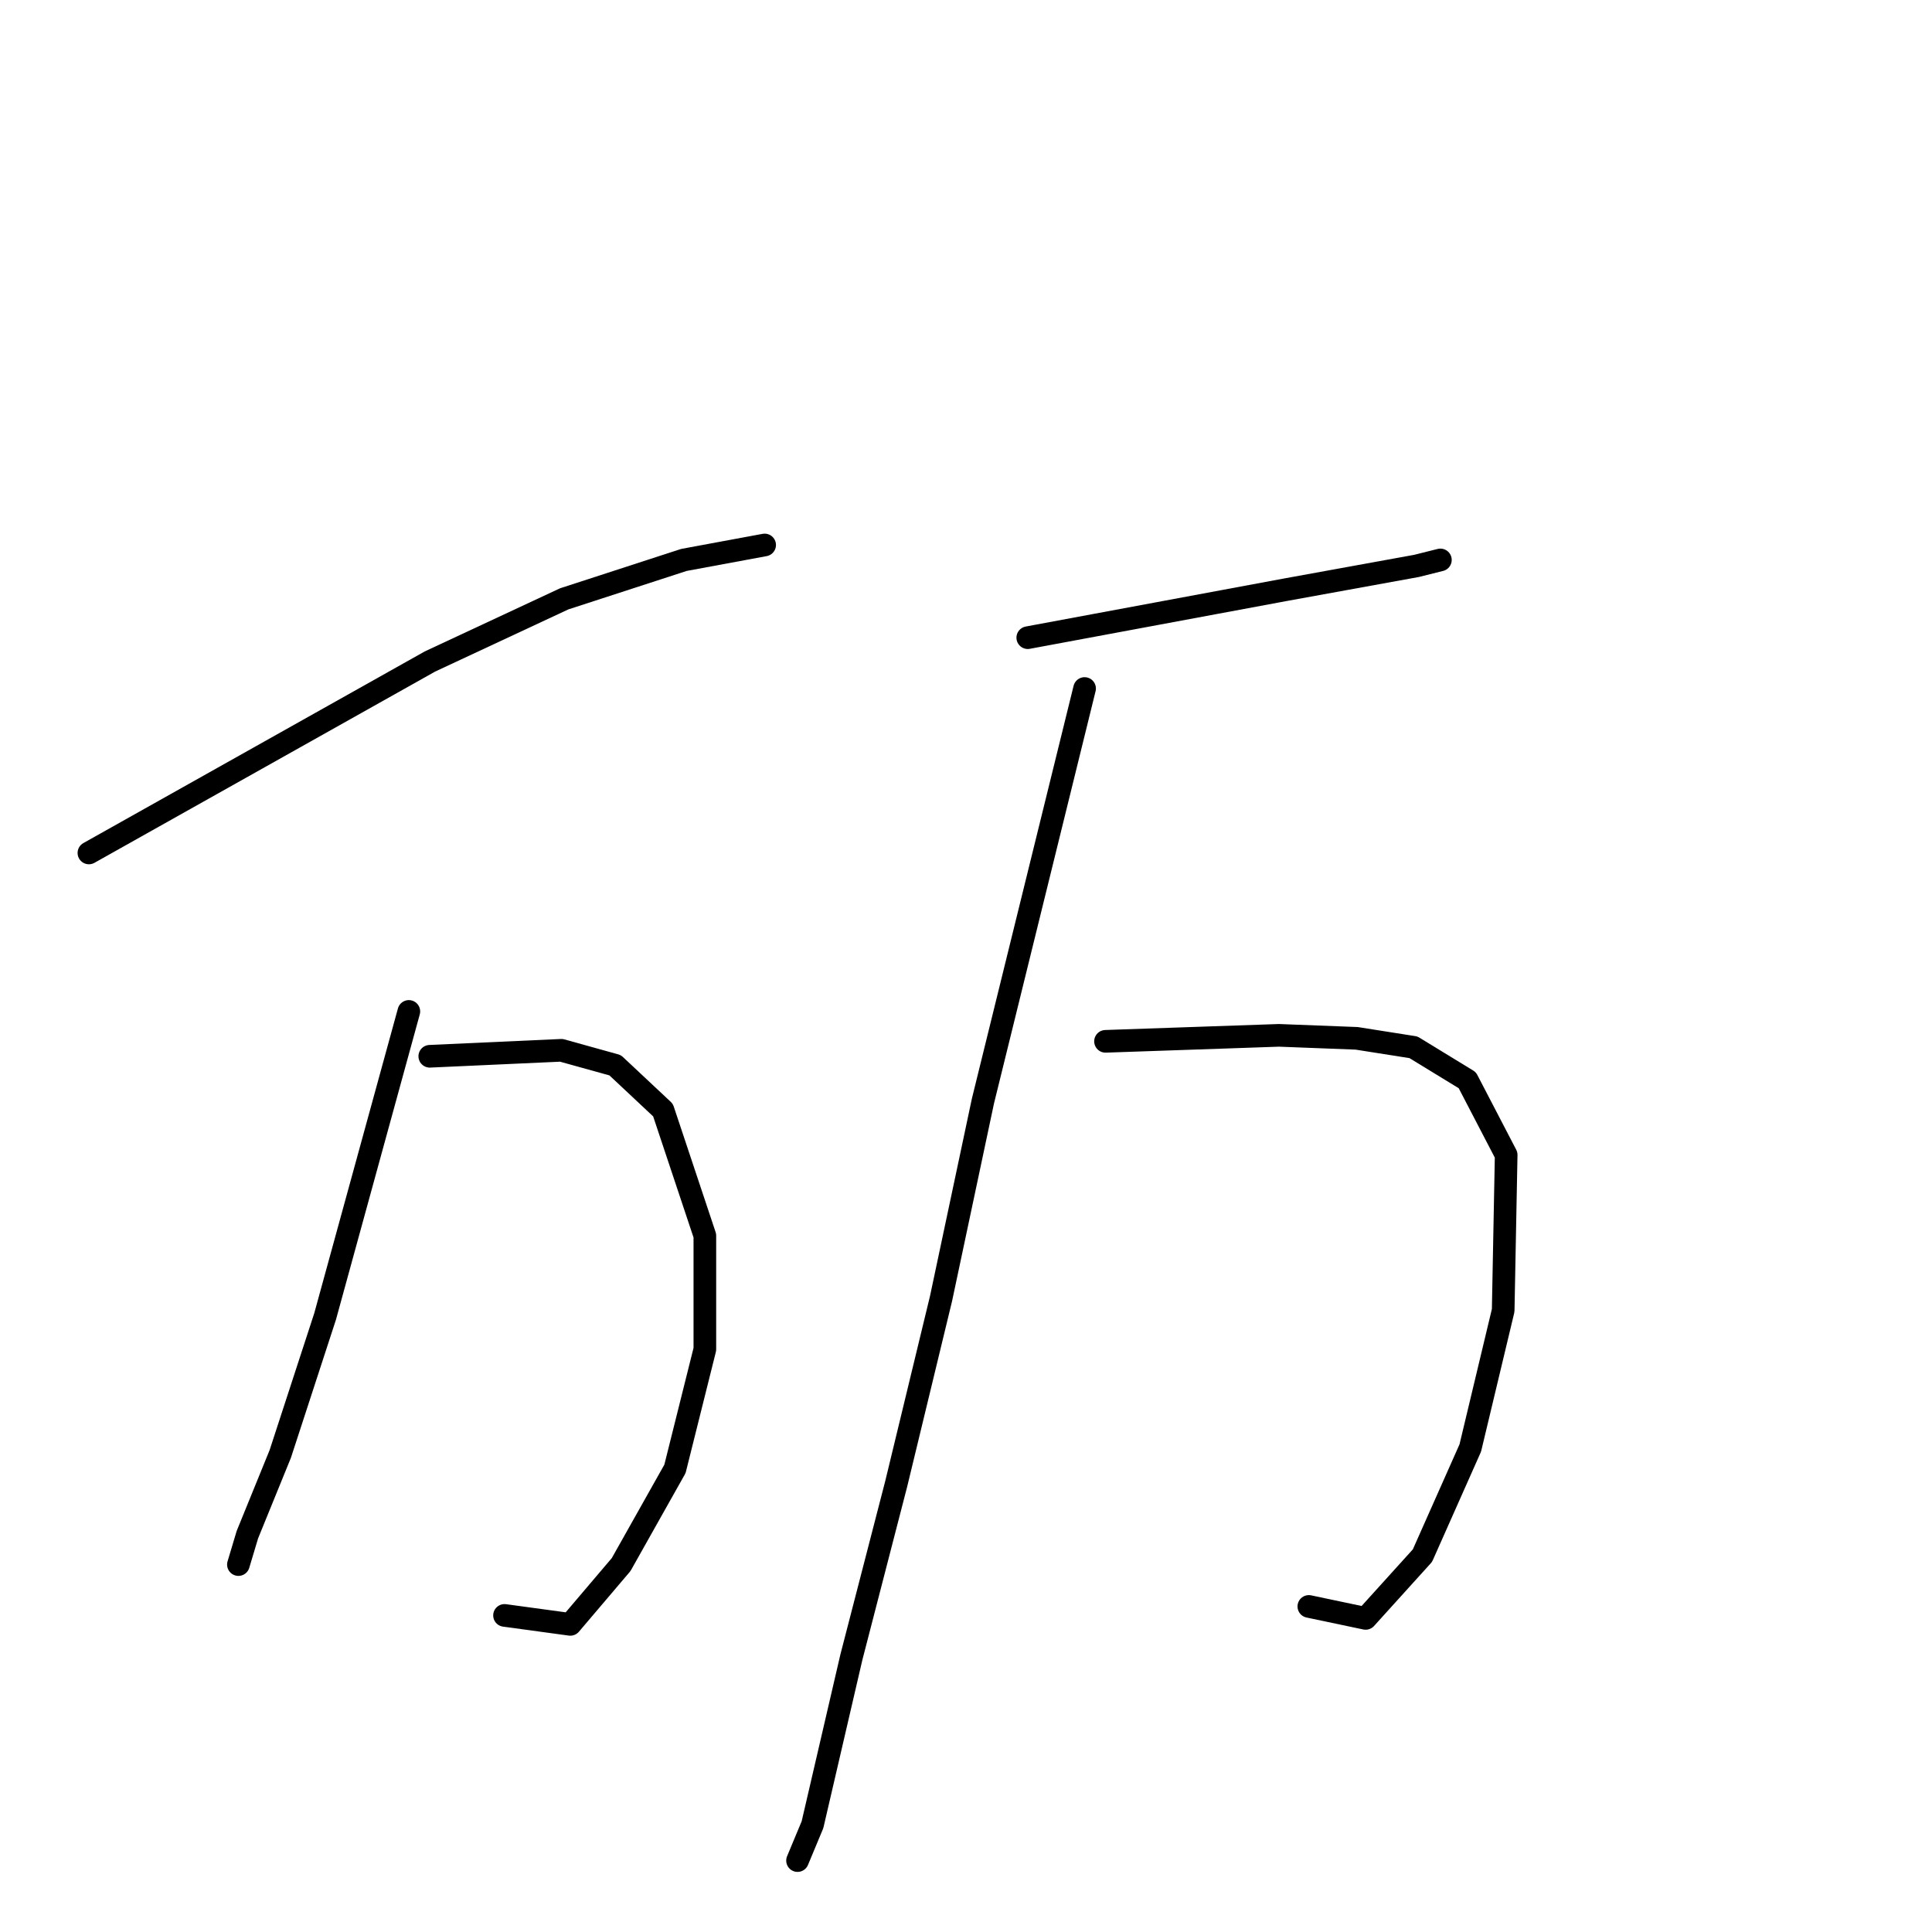 <?xml version="1.0" standalone="no"?>
    <svg width="256" height="256" xmlns="http://www.w3.org/2000/svg" version="1.1">
    <polyline stroke="black" stroke-width="3" stroke-linecap="round" fill="transparent" stroke-linejoin="round" points="11.781 113.021 34.364 100.343 56.947 87.665 74.776 79.345 90.623 74.194 101.32 72.213 101.32 72.213 " />
        <polyline stroke="black" stroke-width="3" stroke-linecap="round" fill="transparent" stroke-linejoin="round" points="56.947 139.962 65.663 139.566 74.379 139.17 81.511 141.151 87.85 147.093 93.397 163.733 93.397 178.789 89.435 194.636 82.303 207.314 75.568 215.238 66.852 214.05 66.852 214.05 " />
        <polyline stroke="black" stroke-width="3" stroke-linecap="round" fill="transparent" stroke-linejoin="round" points="54.174 134.019 48.627 154.225 43.08 174.431 37.137 192.655 32.779 203.353 31.591 207.314 31.591 207.314 " />
        <polyline stroke="black" stroke-width="3" stroke-linecap="round" fill="transparent" stroke-linejoin="round" points="136.185 84.495 153.221 81.326 170.257 78.156 187.69 74.987 190.859 74.194 190.859 74.194 " />
        <polyline stroke="black" stroke-width="3" stroke-linecap="round" fill="transparent" stroke-linejoin="round" points="146.486 137.981 157.976 137.585 169.465 137.189 179.766 137.585 187.294 138.773 194.425 143.132 199.576 153.036 199.179 173.638 194.821 191.863 188.482 206.126 180.955 214.446 173.427 212.861 173.427 212.861 " />
        <polyline stroke="black" stroke-width="3" stroke-linecap="round" fill="transparent" stroke-linejoin="round" points="143.713 91.231 136.977 118.568 130.242 145.905 124.696 172.053 118.753 196.617 112.81 219.596 107.659 241.783 105.678 246.537 105.678 246.537 " />
        </svg>